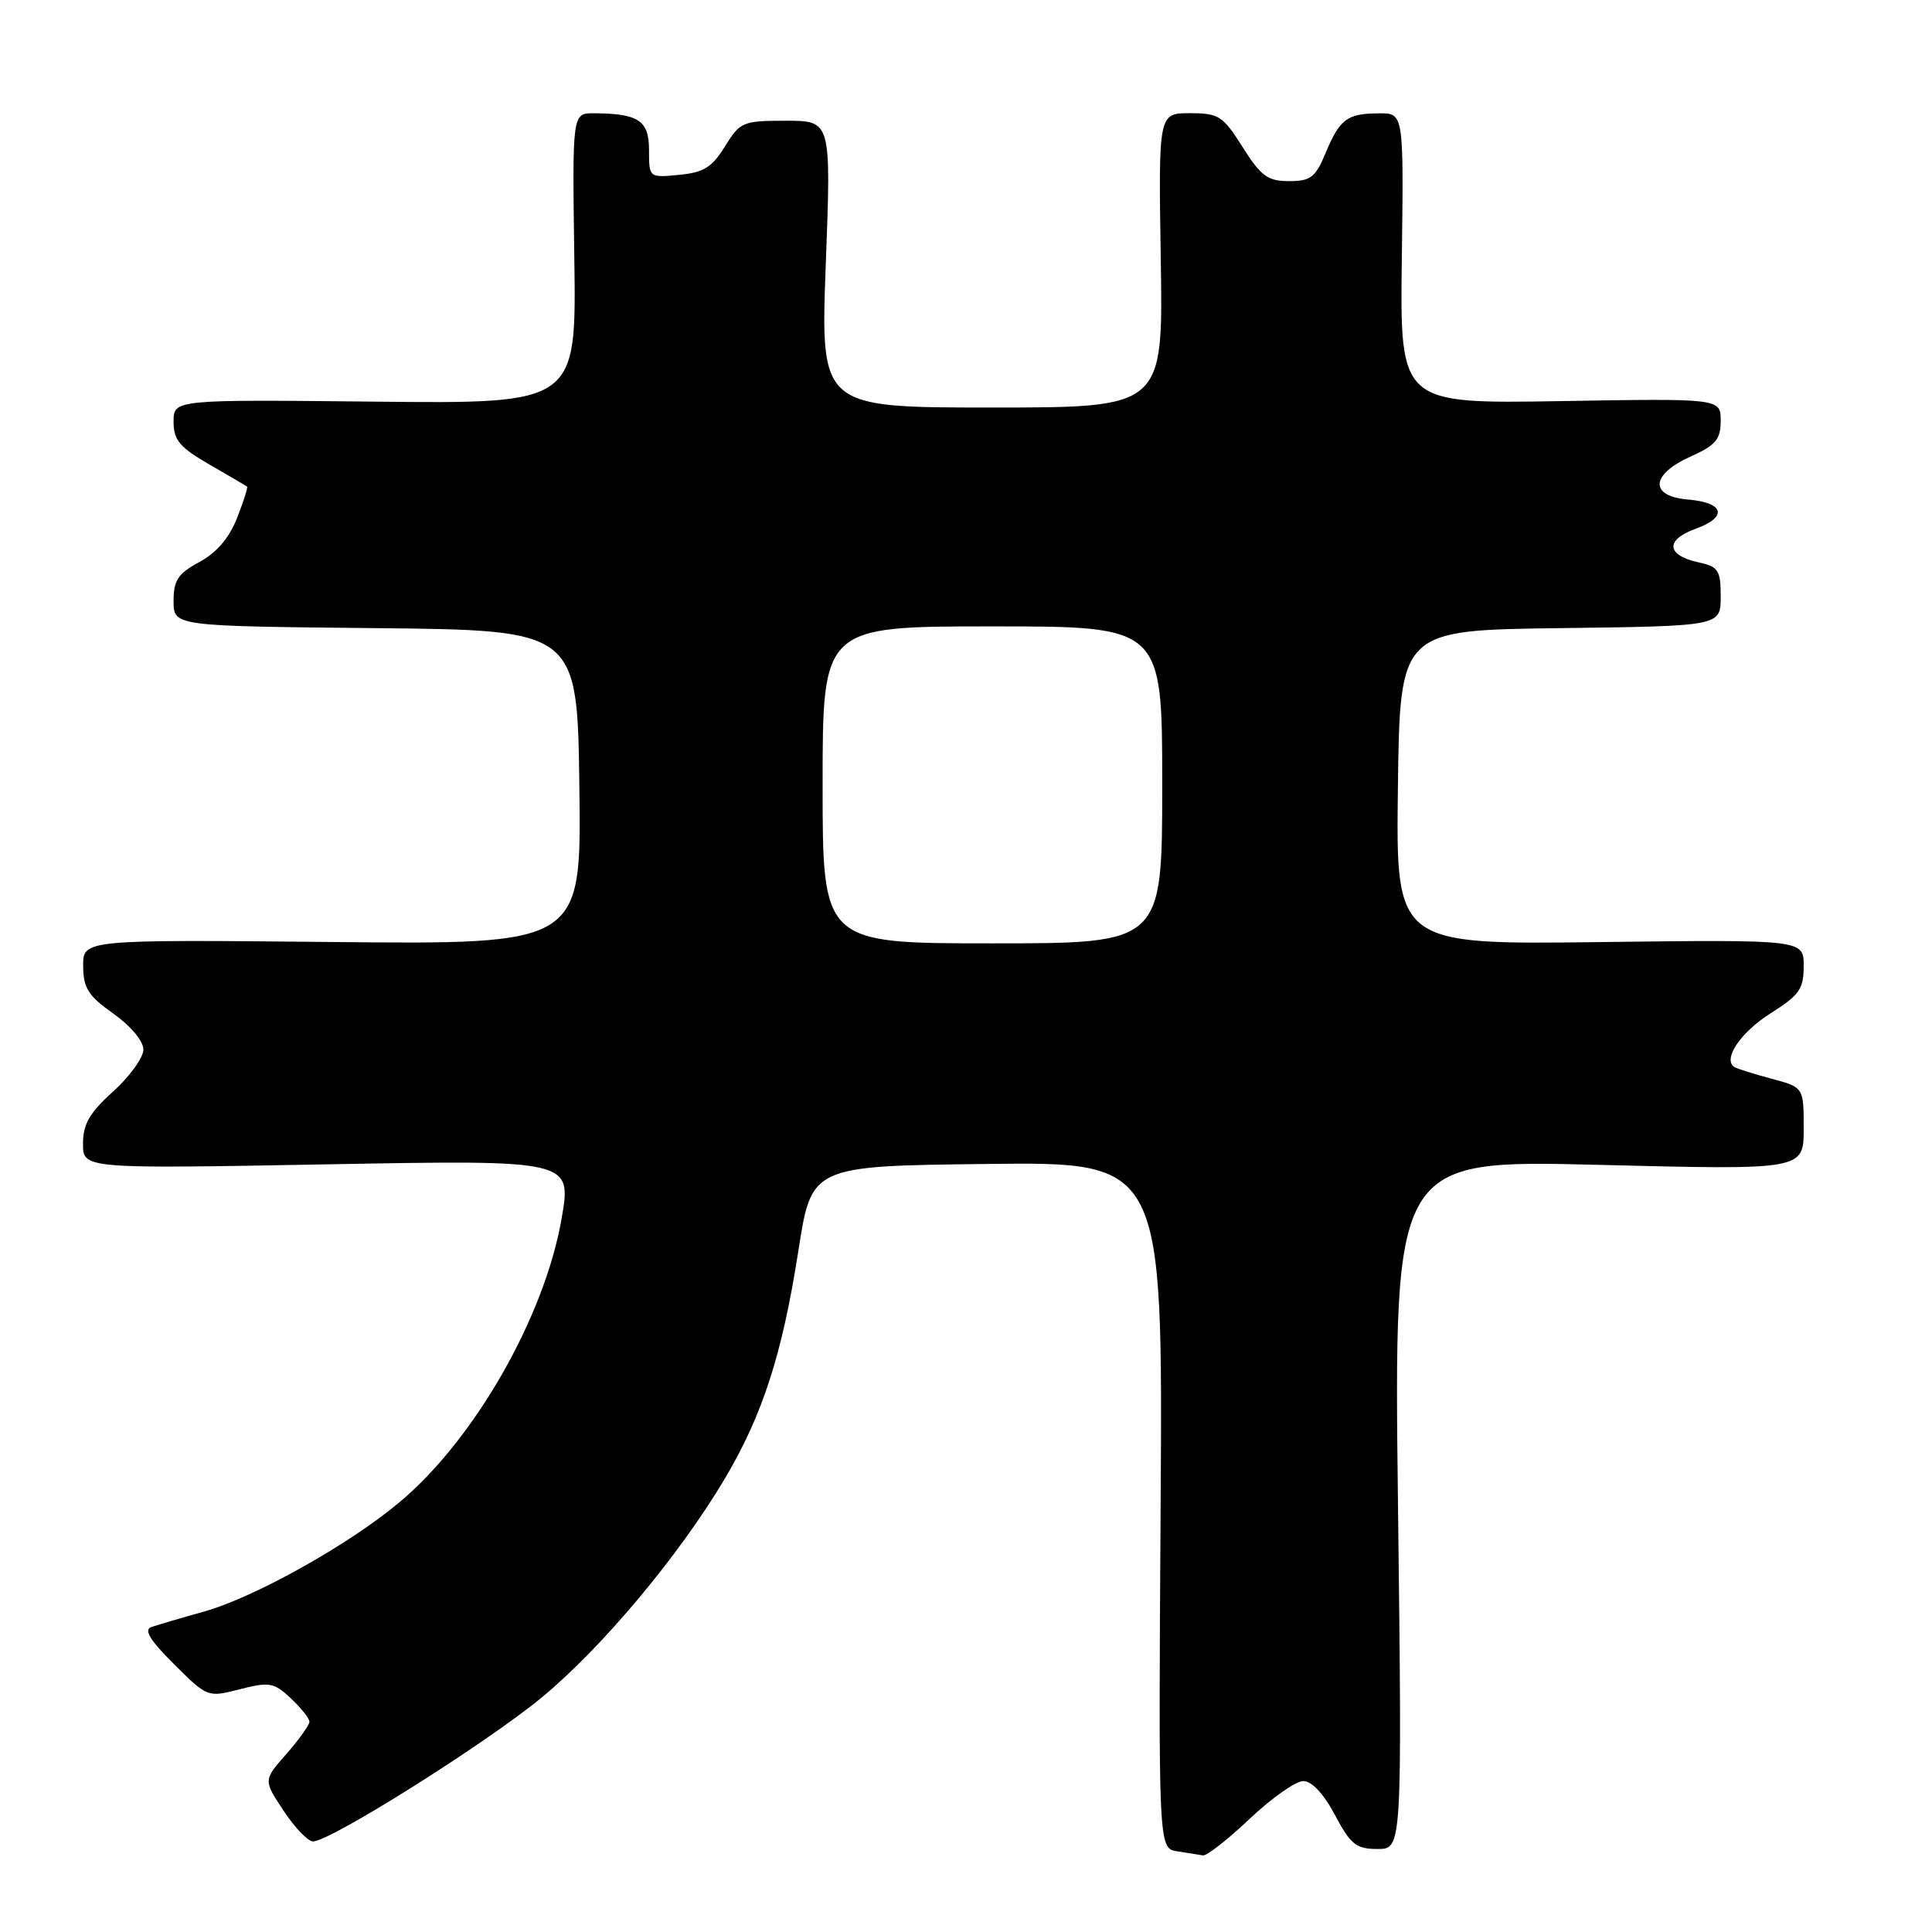 <?xml version="1.0" encoding="UTF-8" standalone="no"?>
<!DOCTYPE svg PUBLIC "-//W3C//DTD SVG 1.1//EN" "http://www.w3.org/Graphics/SVG/1.1/DTD/svg11.dtd" >
<svg xmlns="http://www.w3.org/2000/svg" xmlns:xlink="http://www.w3.org/1999/xlink" version="1.1" viewBox="0 0 256 256">
 <g >
 <path fill="currentColor"
d=" M 165.59 241.00 C 168.50 238.25 171.70 236.00 172.69 236.00 C 173.82 236.00 175.41 237.70 176.89 240.50 C 178.97 244.42 179.70 245.00 182.54 245.00 C 185.79 245.00 185.79 245.00 185.24 199.34 C 184.69 153.67 184.69 153.67 211.85 154.35 C 239.00 155.03 239.00 155.03 239.00 149.55 C 239.00 144.08 239.00 144.08 234.75 142.94 C 232.41 142.31 230.20 141.62 229.84 141.40 C 228.20 140.40 230.61 136.80 234.61 134.27 C 238.43 131.86 239.00 131.05 239.00 128.00 C 239.00 124.50 239.00 124.50 211.98 124.83 C 184.96 125.17 184.96 125.17 185.23 104.33 C 185.50 83.50 185.50 83.50 206.75 83.23 C 228.00 82.96 228.00 82.96 228.00 79.06 C 228.00 75.56 227.70 75.09 225.08 74.52 C 220.80 73.58 220.60 71.55 224.65 70.08 C 228.98 68.51 228.50 66.60 223.67 66.19 C 218.53 65.76 218.69 62.89 224.00 60.50 C 227.36 58.99 228.00 58.22 228.00 55.75 C 228.00 52.79 228.00 52.79 206.75 53.15 C 185.50 53.50 185.50 53.50 185.75 34.25 C 186.00 15.00 186.00 15.00 182.75 15.02 C 178.50 15.04 177.54 15.75 175.66 20.25 C 174.31 23.51 173.67 24.00 170.80 24.00 C 167.98 24.00 167.09 23.35 164.66 19.50 C 162.03 15.34 161.50 15.00 157.66 15.00 C 153.50 15.00 153.50 15.00 153.81 34.50 C 154.12 54.00 154.12 54.00 131.41 54.00 C 108.71 54.00 108.71 54.00 109.42 35.00 C 110.14 16.00 110.14 16.00 104.15 16.00 C 98.42 16.00 98.07 16.15 96.06 19.40 C 94.35 22.17 93.24 22.86 89.98 23.17 C 86.00 23.55 86.00 23.55 86.00 19.89 C 86.00 15.96 84.62 15.04 78.67 15.01 C 75.83 15.00 75.83 15.00 76.10 34.25 C 76.38 53.50 76.38 53.50 49.69 53.22 C 23.00 52.94 23.00 52.94 23.00 55.88 C 23.00 58.32 23.79 59.26 27.75 61.55 C 30.36 63.06 32.61 64.37 32.74 64.47 C 32.87 64.57 32.27 66.44 31.41 68.64 C 30.37 71.29 28.69 73.25 26.42 74.47 C 23.58 76.00 23.00 76.88 23.00 79.64 C 23.00 82.97 23.00 82.97 49.75 83.23 C 76.50 83.50 76.50 83.50 76.77 104.32 C 77.04 125.15 77.04 125.15 44.02 124.82 C 11.00 124.50 11.00 124.50 11.02 128.00 C 11.04 130.93 11.69 131.96 15.02 134.31 C 17.32 135.94 19.00 137.95 19.00 139.07 C 19.00 140.13 17.20 142.63 15.00 144.62 C 11.86 147.45 11.00 148.95 11.00 151.55 C 11.00 154.87 11.00 154.87 43.38 154.28 C 75.77 153.69 75.77 153.69 74.41 161.50 C 72.15 174.50 62.86 190.75 52.94 199.05 C 46.19 204.70 33.78 211.64 27.04 213.54 C 23.99 214.39 20.85 215.32 20.06 215.59 C 19.02 215.95 19.86 217.33 23.06 220.51 C 27.49 224.92 27.51 224.93 31.79 223.83 C 35.71 222.83 36.30 222.94 38.54 225.04 C 39.89 226.31 41.00 227.70 41.00 228.14 C 41.00 228.57 39.63 230.49 37.95 232.41 C 34.89 235.88 34.89 235.88 37.58 239.94 C 39.06 242.17 40.81 244.00 41.47 244.00 C 43.76 244.00 64.51 230.94 71.80 224.91 C 79.79 218.30 89.96 206.15 96.00 196.00 C 101.05 187.51 103.64 179.49 105.79 165.73 C 107.53 154.50 107.53 154.50 130.81 154.23 C 154.08 153.96 154.08 153.96 153.79 199.44 C 153.50 244.92 153.50 244.92 156.00 245.31 C 157.38 245.52 158.91 245.77 159.40 245.85 C 159.90 245.93 162.69 243.75 165.59 241.00 Z  M 109.00 104.00 C 109.00 83.00 109.00 83.00 131.50 83.00 C 154.00 83.00 154.00 83.00 154.00 104.00 C 154.00 125.00 154.00 125.00 131.50 125.00 C 109.00 125.00 109.00 125.00 109.00 104.00 Z "/>
</g>
</svg>